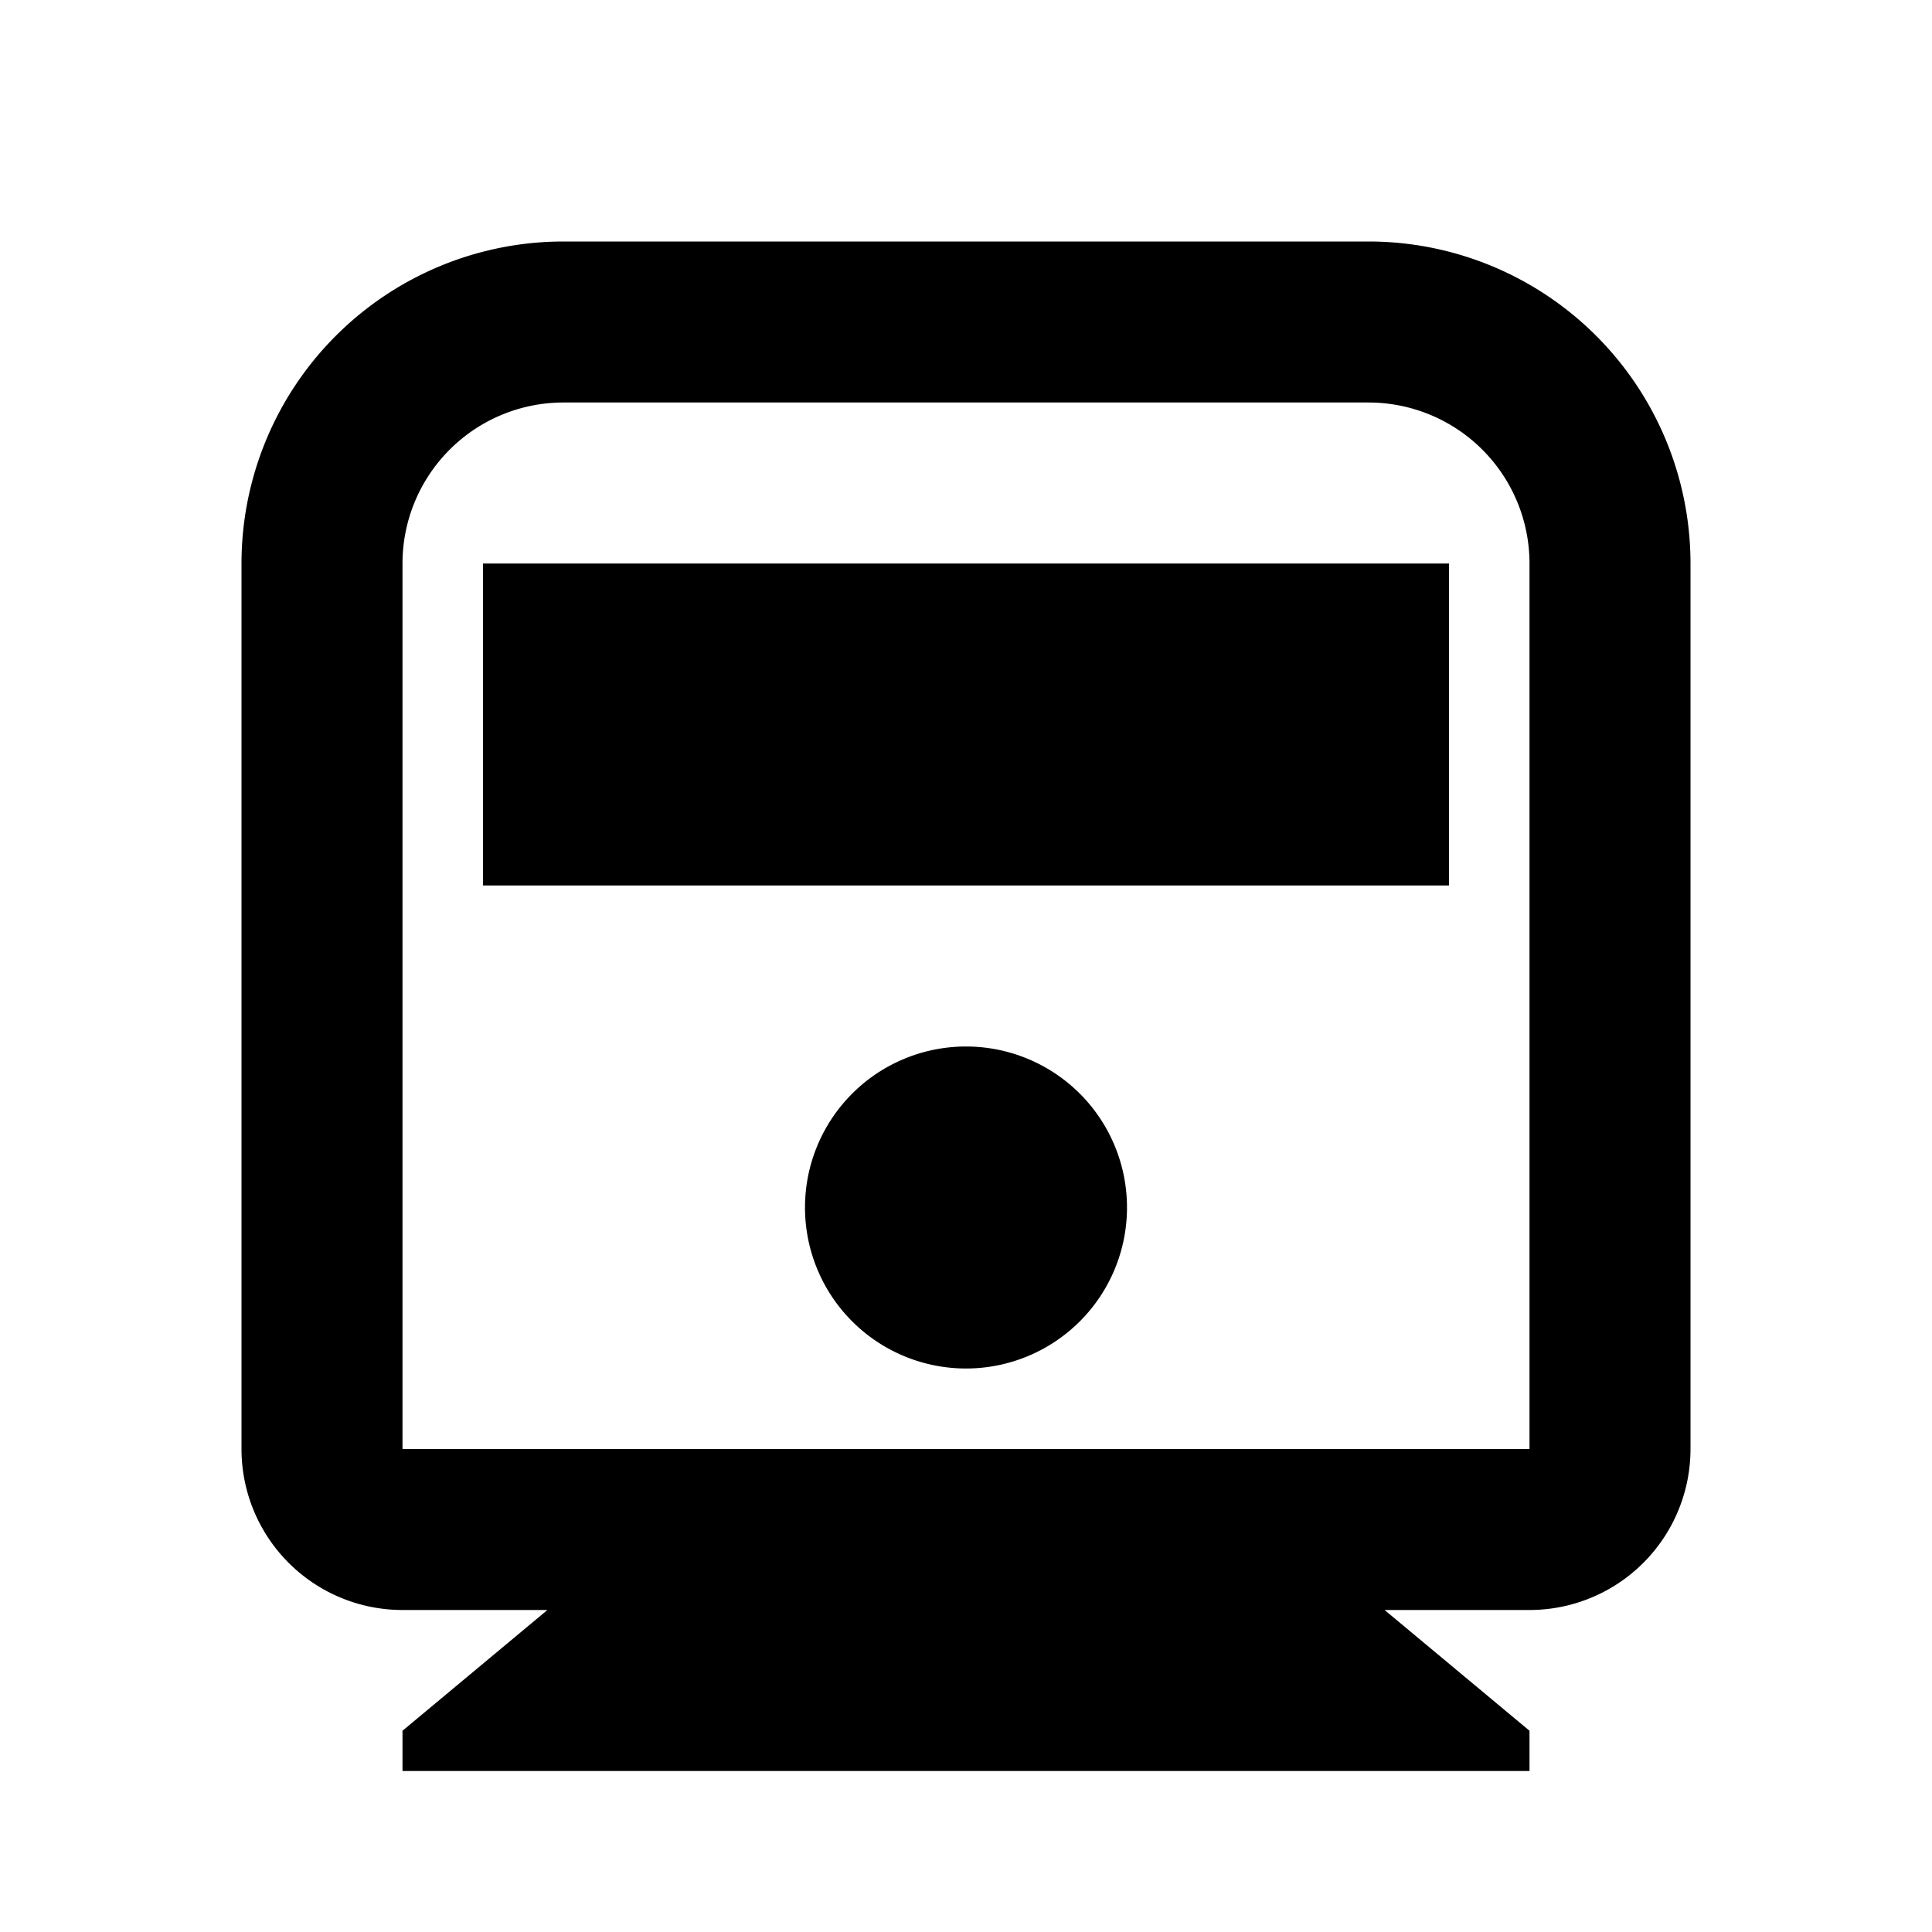 <svg xmlns="http://www.w3.org/2000/svg" viewBox="0 0 24 24" width="24" height="24"><path d="M17 3a4 4 0 0 1 4 4v11a2 2 0 0 1-2 2h-1.8l1.8 1.5v.5H5v-.5L6.8 20H5a2 2 0 0 1-2-2V7a4 4 0 0 1 4-4h10Zm0 2H7a2 2 0 0 0-2 2v11h14V7a2 2 0 0 0-2-2Zm-5 8a2 2 0 1 1 0 4 2 2 0 0 1 0-4Zm6-6v4H6V7h12Z"></path></svg>